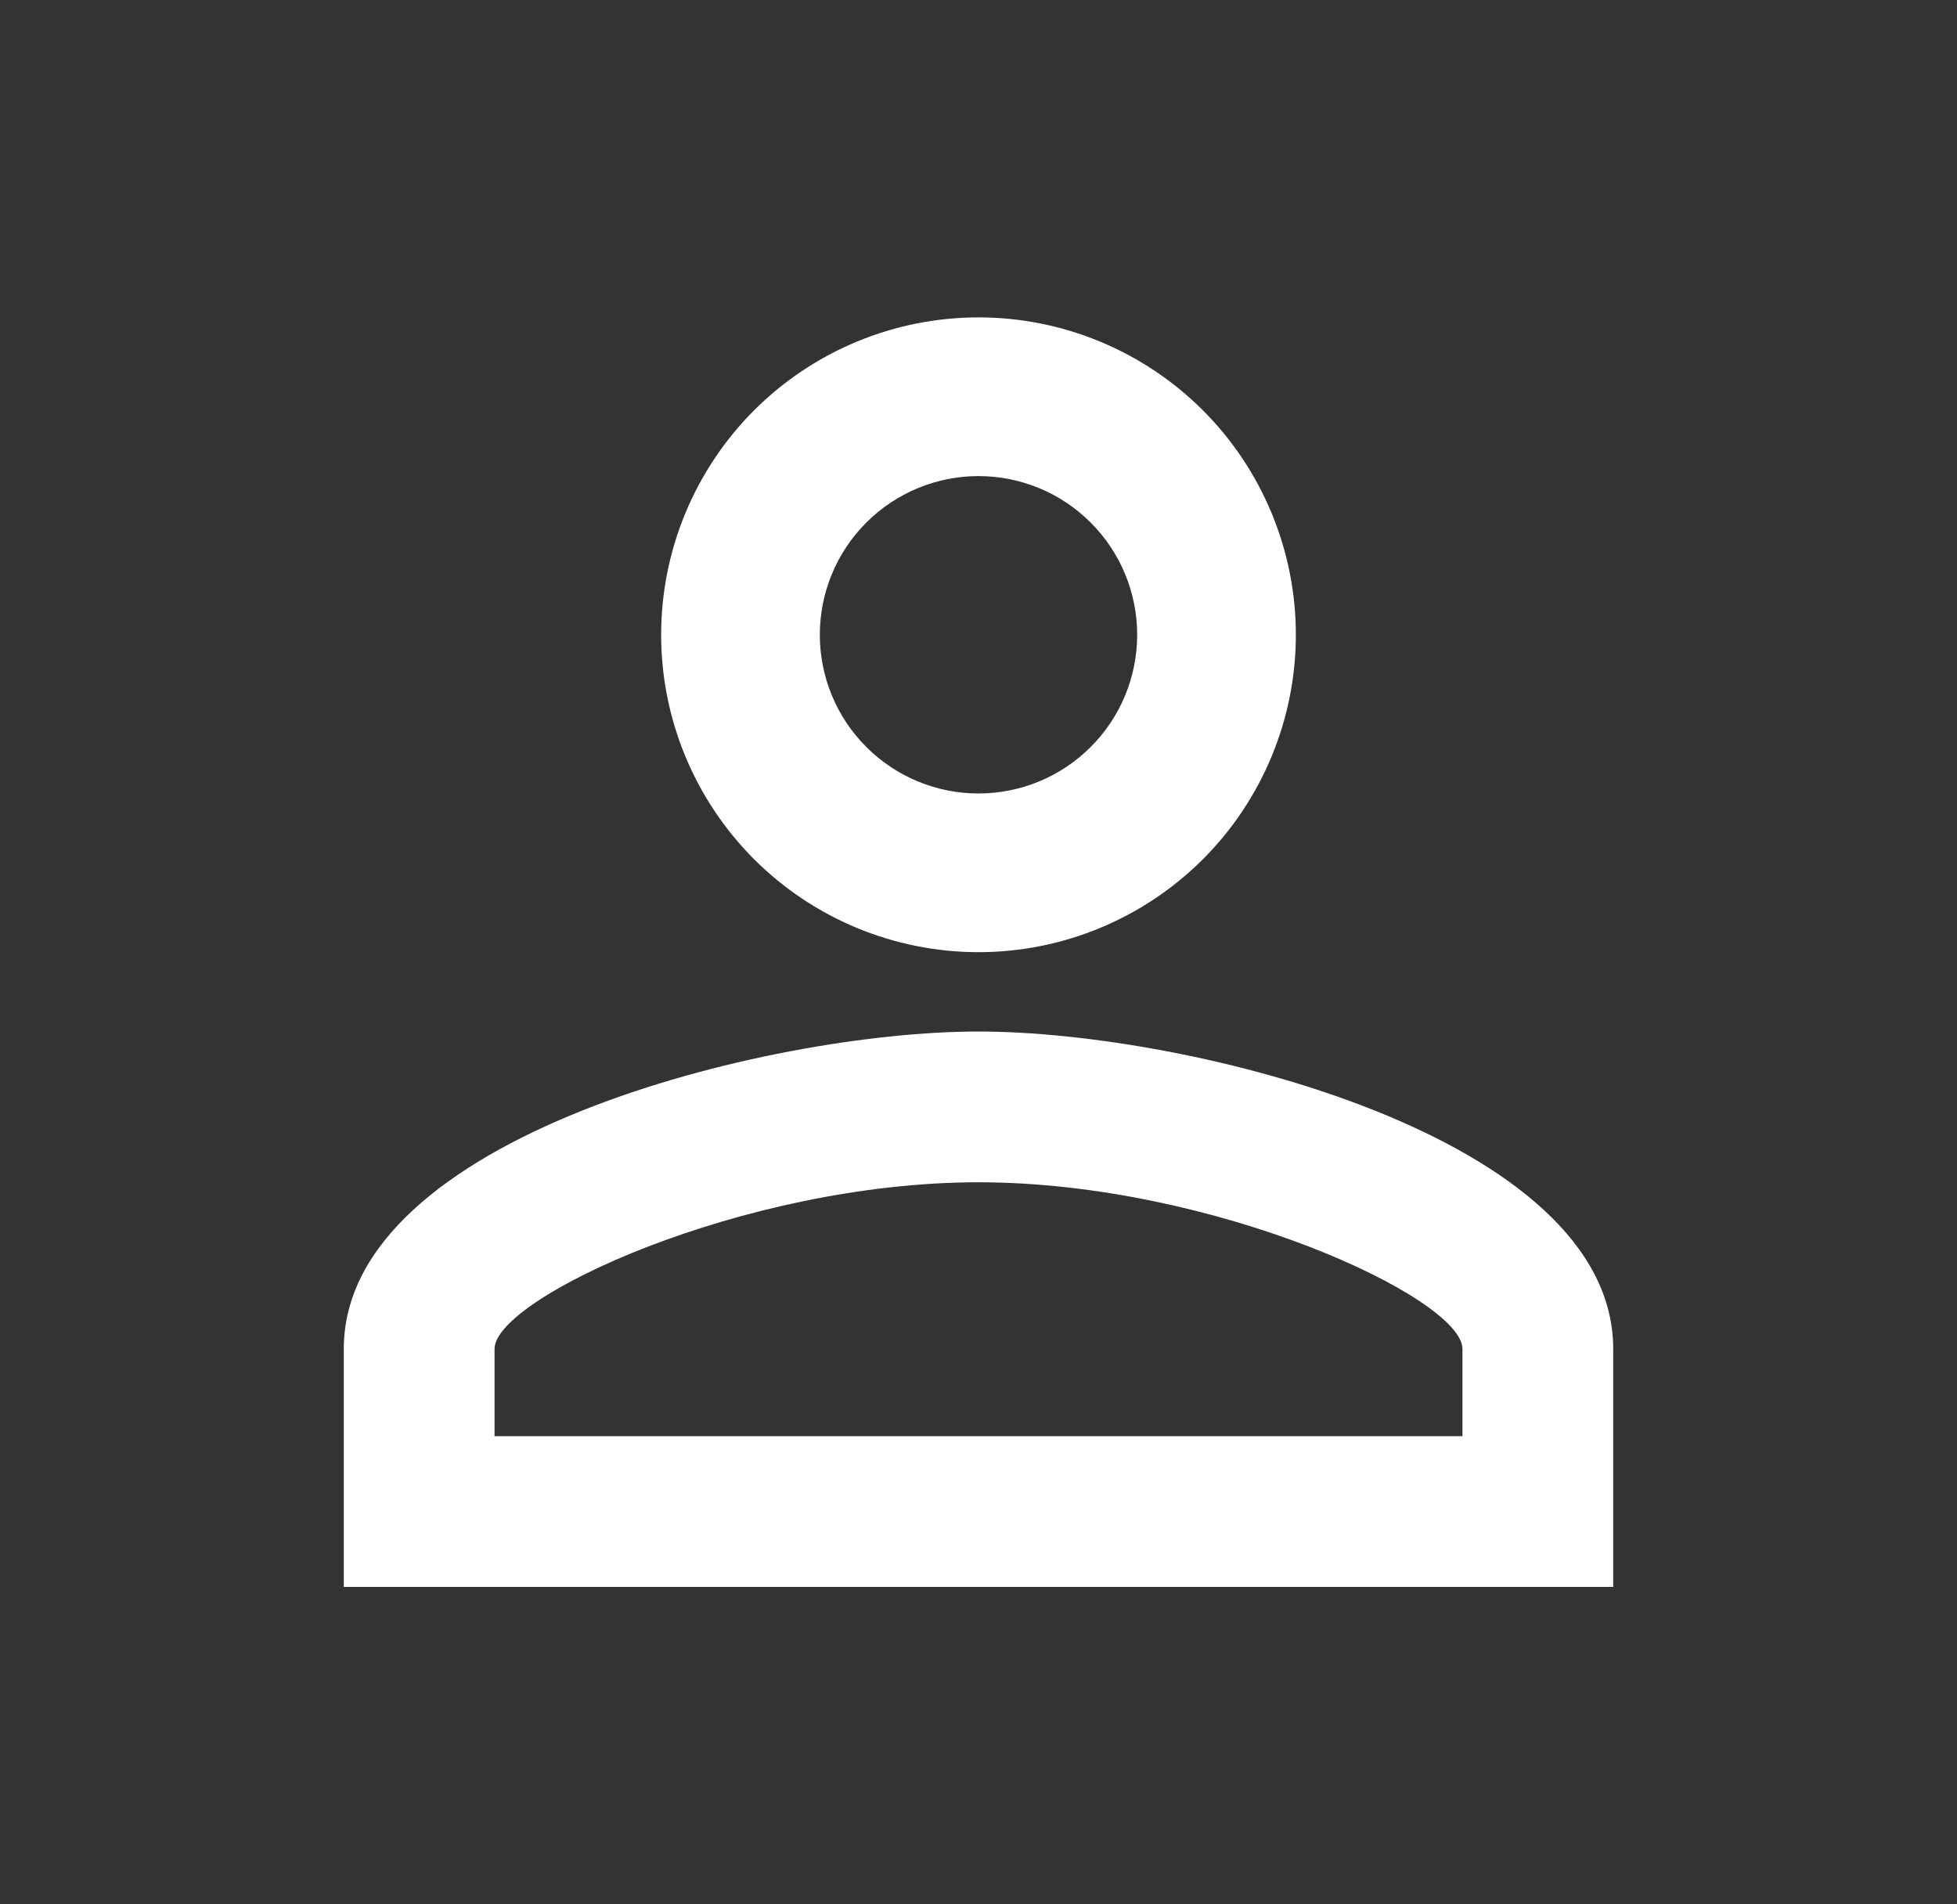 <svg width="37" height="36" viewBox="0 0 37 36" fill="none" xmlns="http://www.w3.org/2000/svg">
<rect x="0" y="0" width="37" height="36" fill="#333333" stroke="none"/>
<path d="M18.5 6C20.091 6 21.617 6.632 22.743 7.757C23.868 8.883 24.5 10.409 24.5 12C24.5 13.591 23.868 15.117 22.743 16.243C21.617 17.368 20.091 18 18.5 18C16.909 18 15.383 17.368 14.257 16.243C13.132 15.117 12.5 13.591 12.5 12C12.5 10.409 13.132 8.883 14.257 7.757C15.383 6.632 16.909 6 18.5 6ZM18.5 9C17.704 9 16.941 9.316 16.379 9.879C15.816 10.441 15.5 11.204 15.5 12C15.5 12.796 15.816 13.559 16.379 14.121C16.941 14.684 17.704 15 18.5 15C19.296 15 20.059 14.684 20.621 14.121C21.184 13.559 21.5 12.796 21.5 12C21.5 11.204 21.184 10.441 20.621 9.879C20.059 9.316 19.296 9 18.5 9ZM18.5 19.5C22.505 19.5 30.5 21.495 30.5 25.5V30H6.5V25.5C6.5 21.495 14.495 19.5 18.5 19.5ZM18.5 22.35C14.045 22.35 9.35 24.54 9.35 25.5V27.15H27.65V25.5C27.65 24.54 22.955 22.35 18.5 22.35Z" fill="white"/>
</svg>
